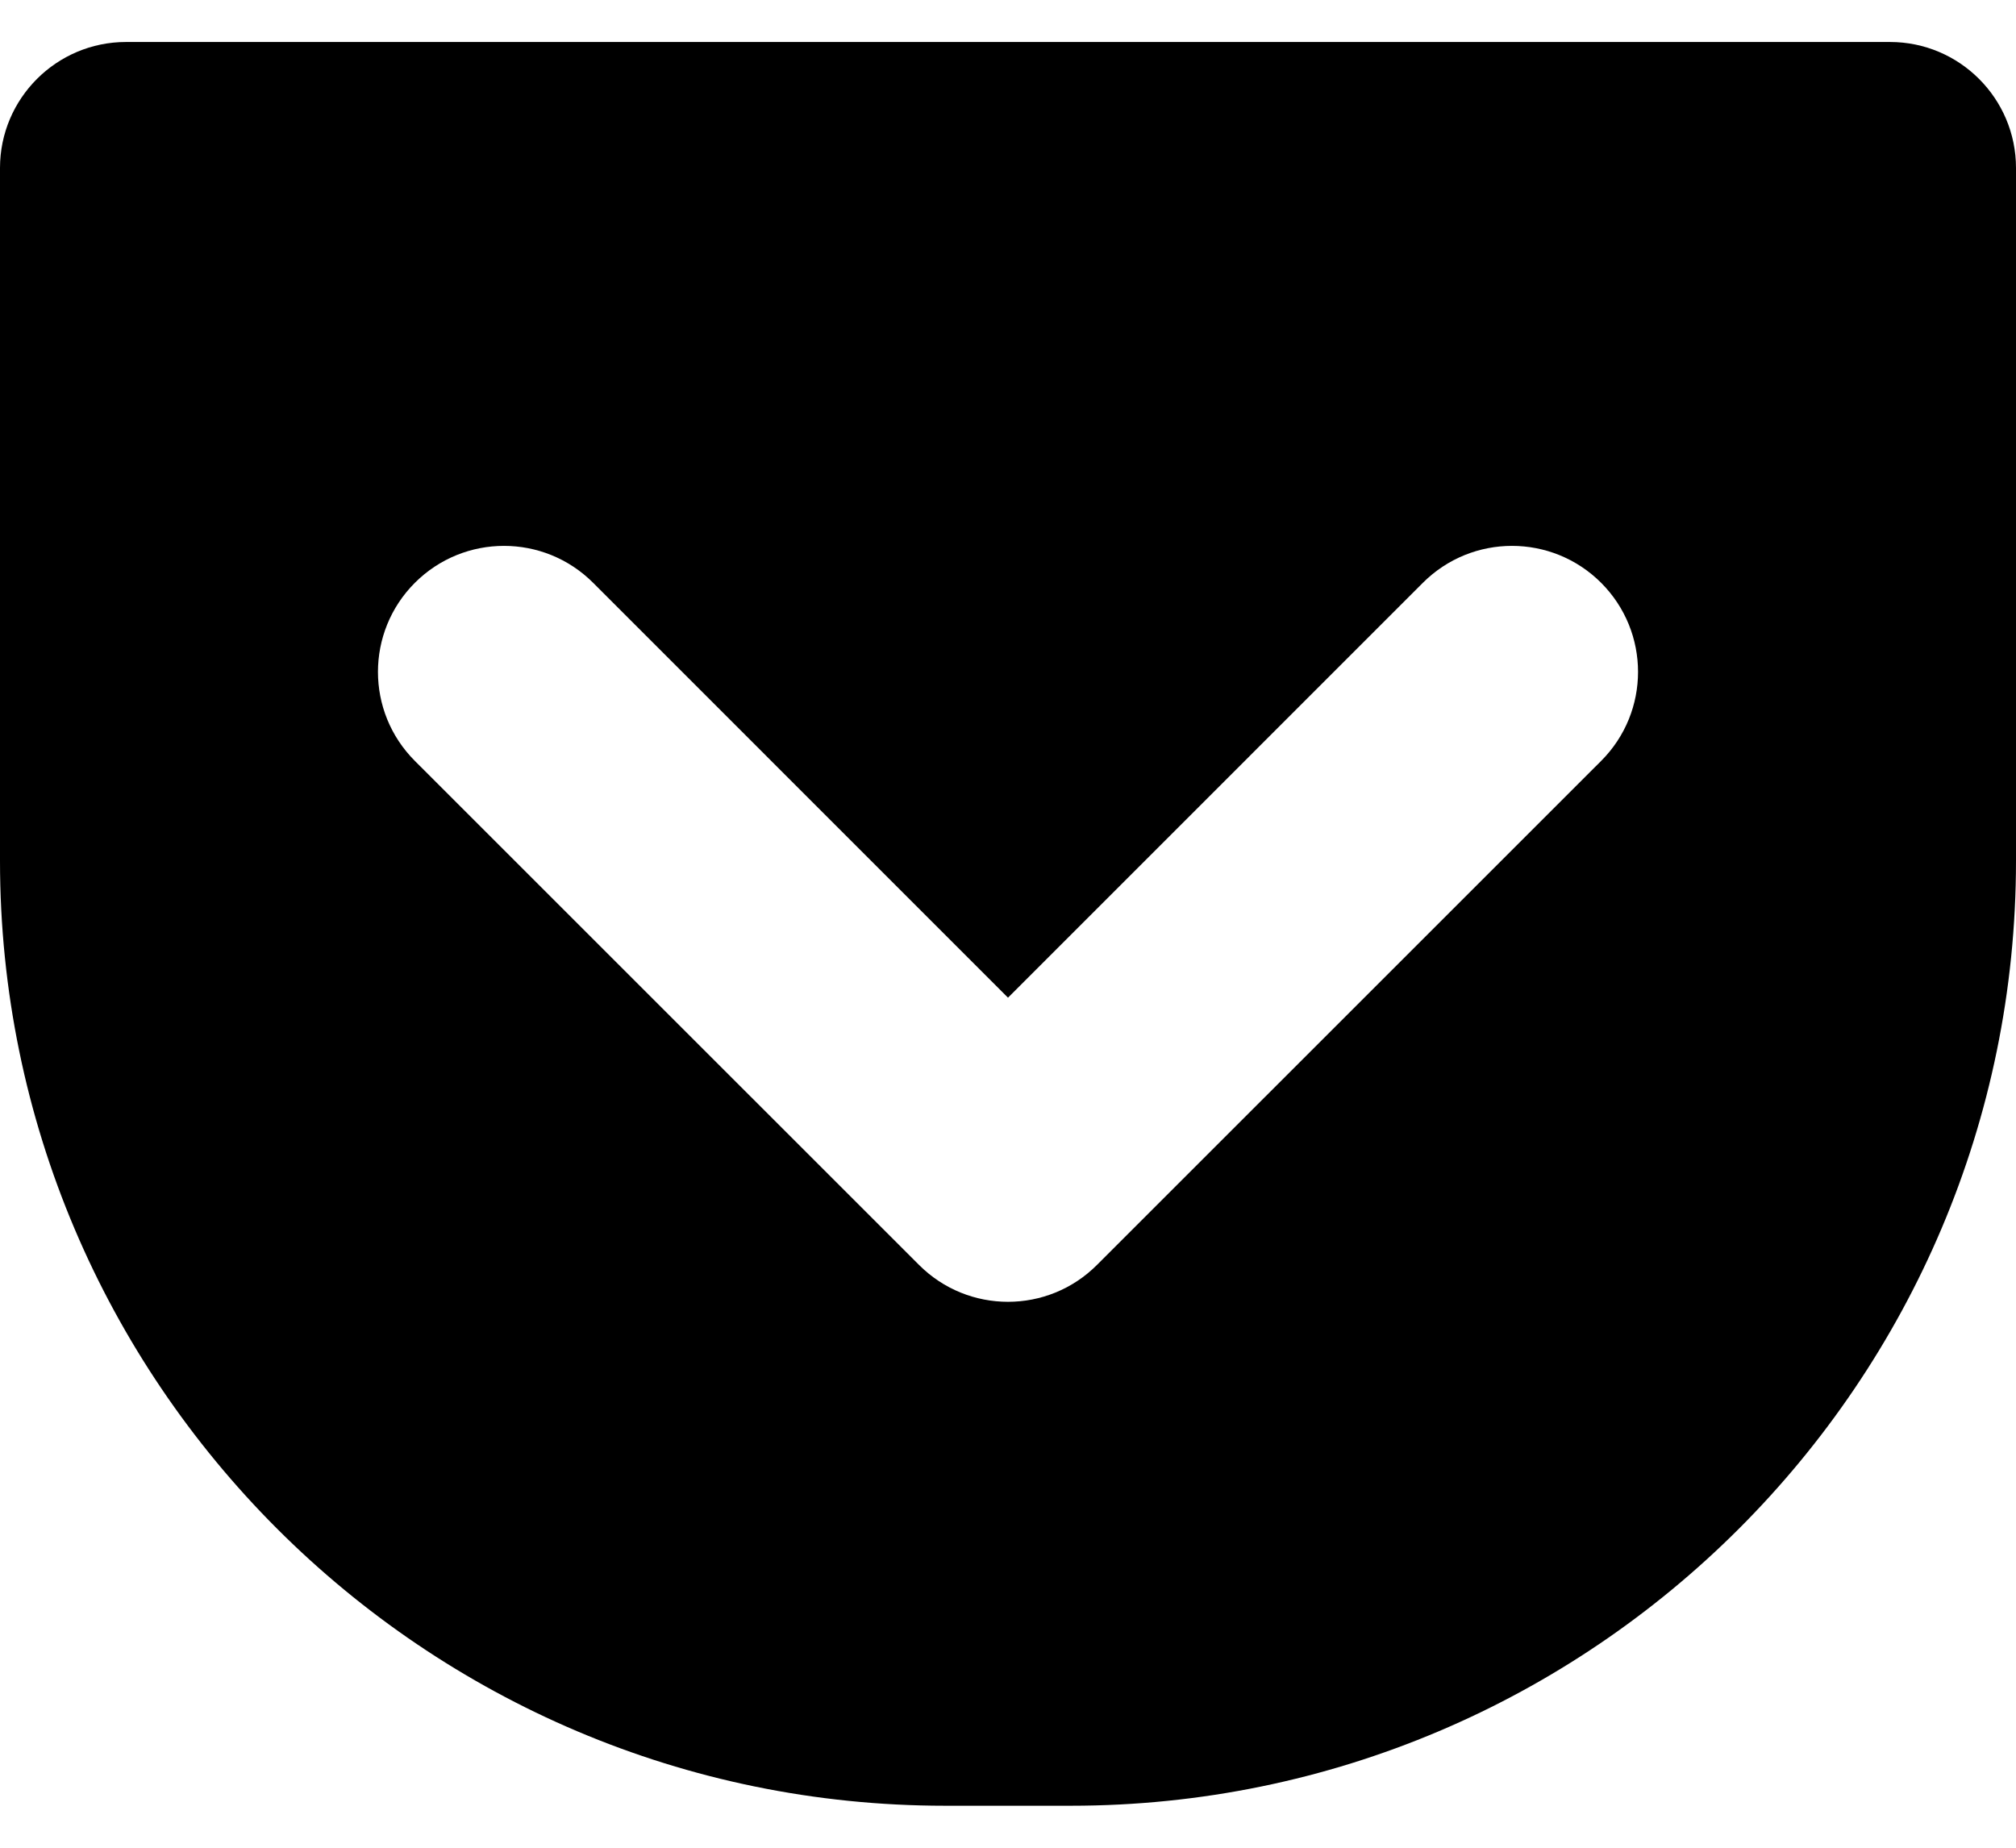 <svg width="24" height="22" viewBox="0 0 24 22" fill="none" xmlns="http://www.w3.org/2000/svg">
<path d="M22.5 0.5H1.5C0.673 0.5 0 1.173 0 2V10.25C0 16.454 5.046 21.5 11.25 21.5H12.75C18.954 21.5 24 16.454 24 10.25V2C24 1.173 23.328 0.5 22.5 0.5ZM19.061 9.06L13.06 15.06C12.768 15.353 12.384 15.5 12 15.5C11.616 15.5 11.232 15.353 10.94 15.06L4.939 9.06C4.353 8.474 4.353 7.526 4.939 6.939C5.526 6.353 6.474 6.353 7.061 6.939L12 11.879L16.939 6.939C17.526 6.353 18.474 6.353 19.061 6.939C19.647 7.526 19.647 8.474 19.061 9.06Z" fill="black"/>
</svg>
